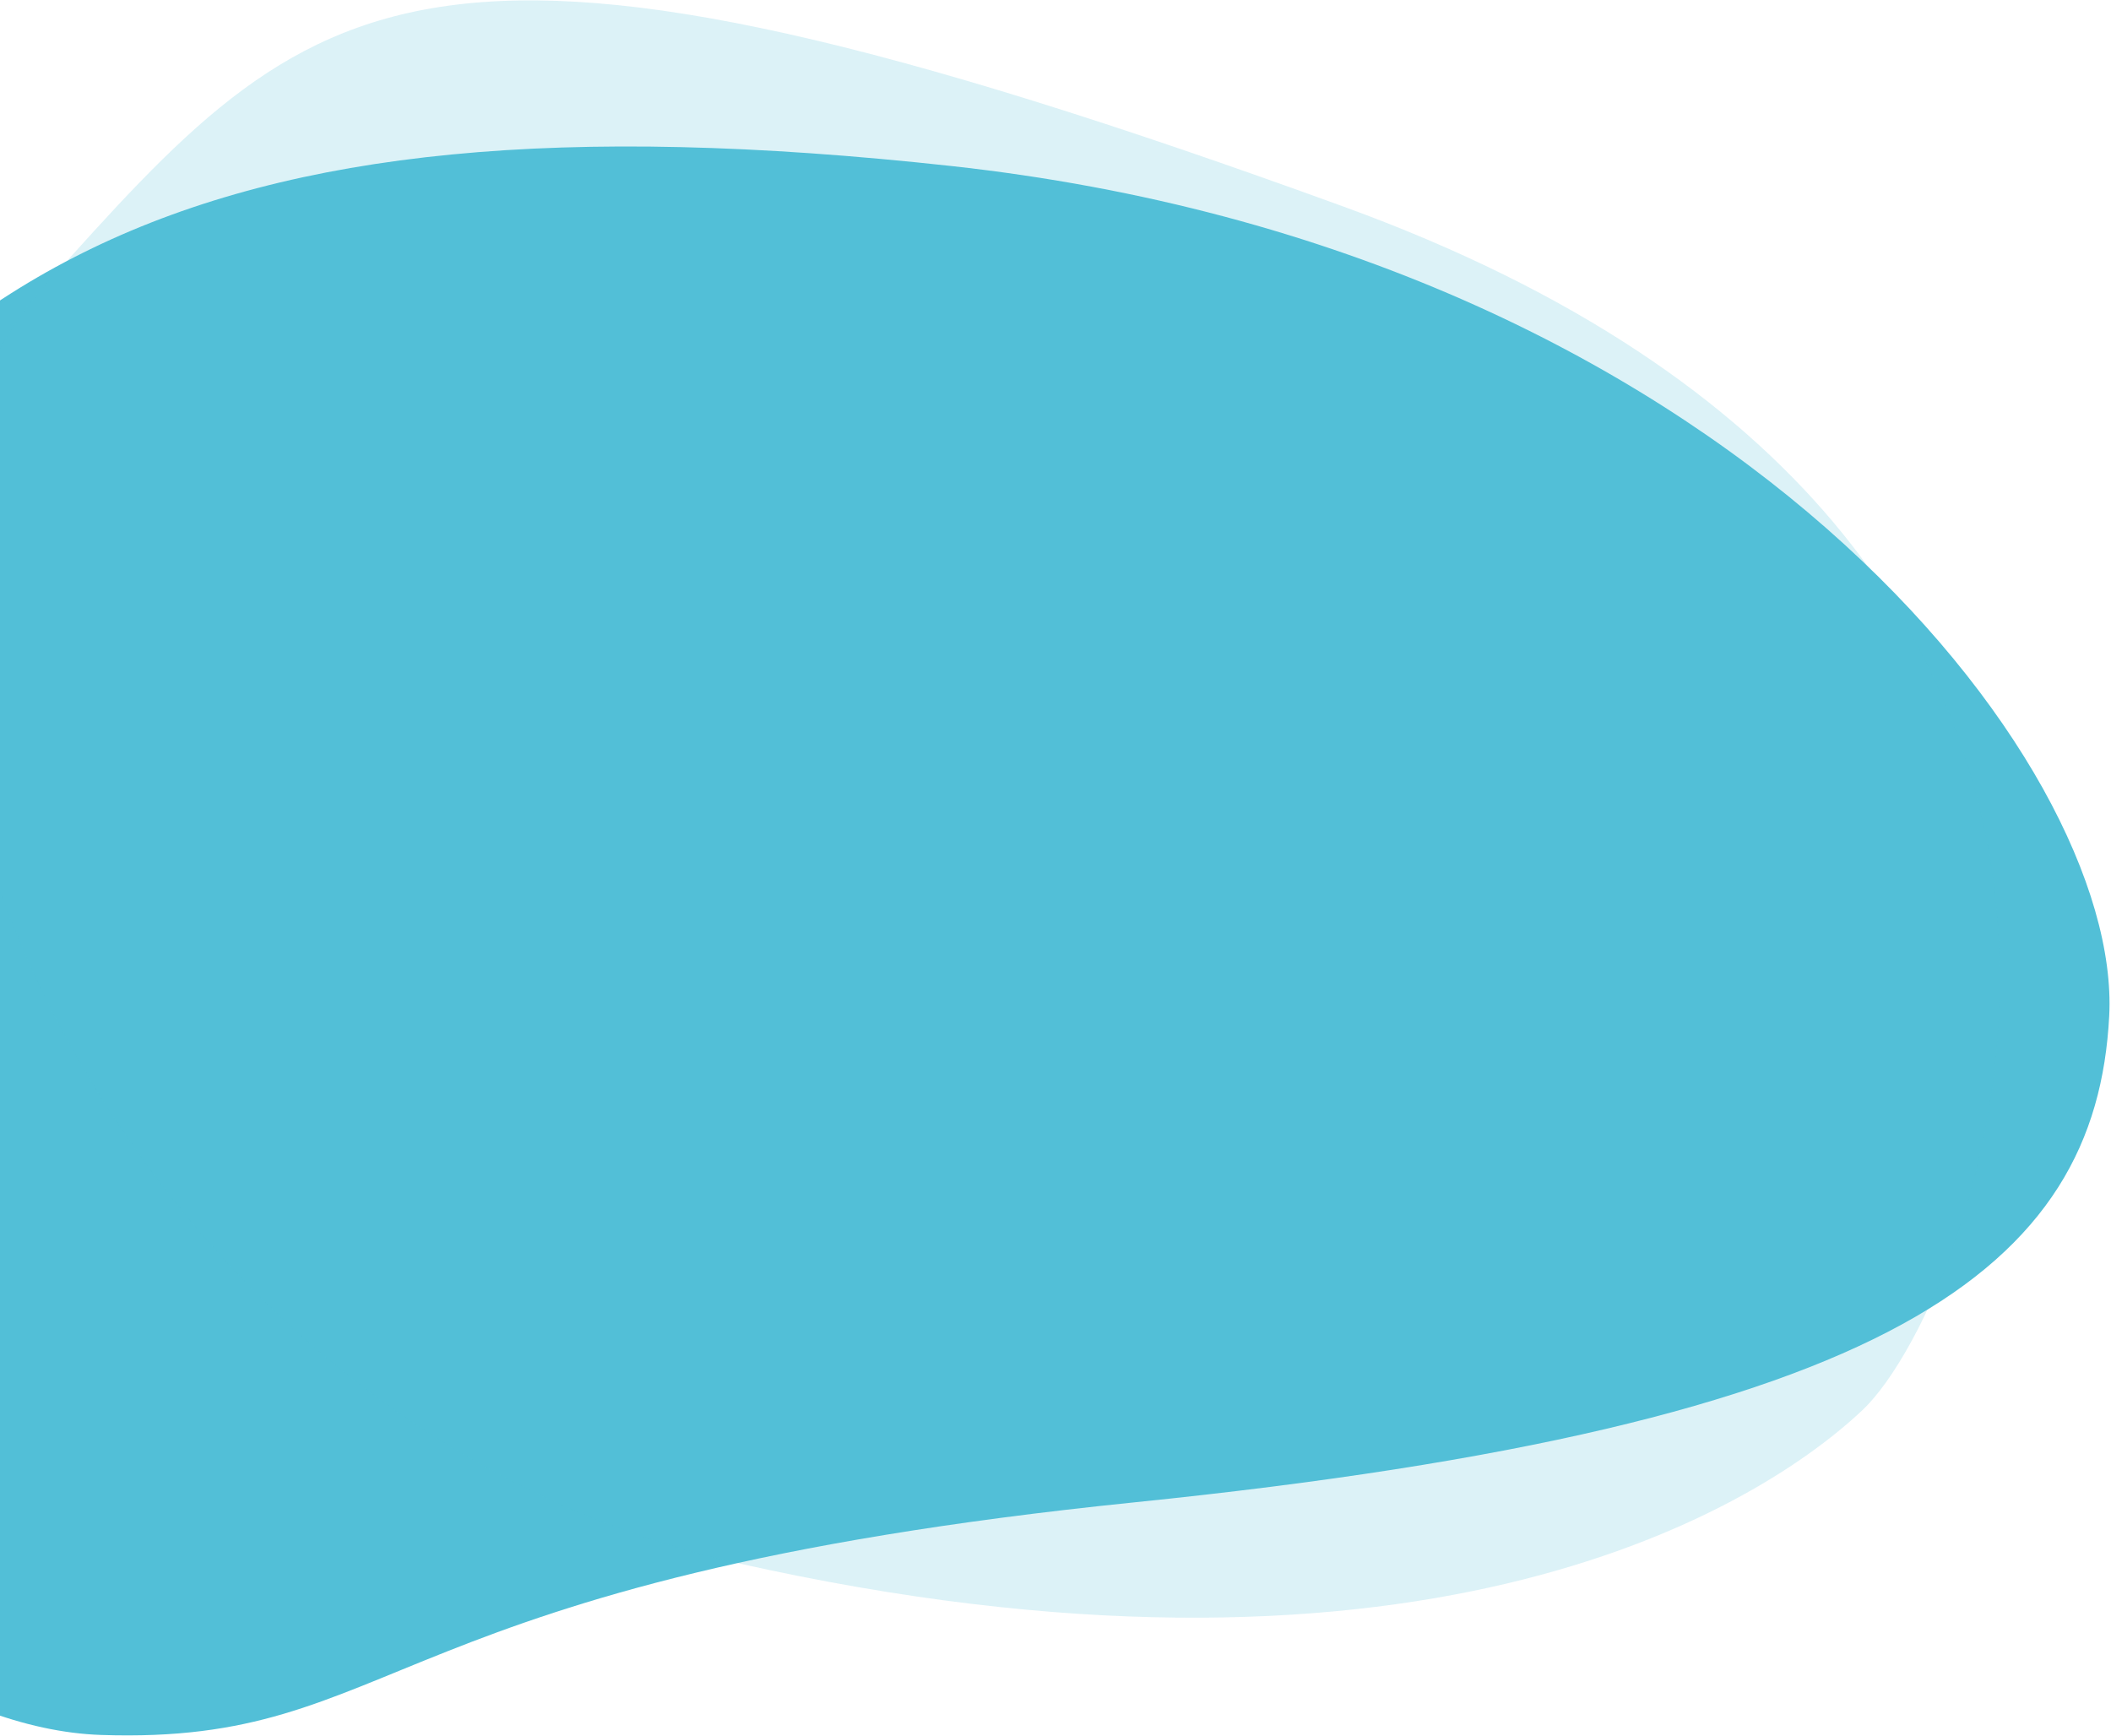 <?xml version="1.0" encoding="UTF-8"?>
<svg width="518px" height="426px" viewBox="0 0 518 426" version="1.1" xmlns="http://www.w3.org/2000/svg" xmlns:xlink="http://www.w3.org/1999/xlink">
    <!-- Generator: sketchtool 52.4 (67378) - http://www.bohemiancoding.com/sketch -->
    <title>AE111679-70E9-4765-9C80-D45A5D5A71D4</title>
    <desc>Created with sketchtool.</desc>
    <g id="tutors" stroke="none" stroke-width="1" fill="none" fill-rule="evenodd">
        <g id="Tutors_landpage_mockup" transform="translate(0, -1335)" fill-rule="nonzero">
            <g id="Group-7" transform="translate(-113, 802)">
                <g id="girl">
                    <g id="Group-17" transform="translate(0, 533)">
                        <path d="M137.82,425.748 C63.443,423.249 -43.379,302.689 20.344,185.003 C84.066,67.318 155.493,19.846 346.295,40.725 C537.098,61.604 633.746,187.453 630.563,249.274 C627.381,311.095 577.709,349.645 391.402,368.661 C205.095,387.678 212.196,428.247 137.82,425.748 Z" id="Path-4" fill="#52BFD7"></path>
                        <path d="M123.689,70.44 C190.854,-4.505 214.995,-32.152 442.77,50.733 C670.545,133.619 598.625,319.023 570.068,345.981 C541.511,372.94 457.232,420.219 294.042,383.591 C130.852,346.964 56.525,145.386 123.689,70.44 Z" id="Path-5" fill-opacity="0.2" fill="#52C0D8"></path>
                    </g>
                </g>
            </g>
        </g>
    </g>
</svg>